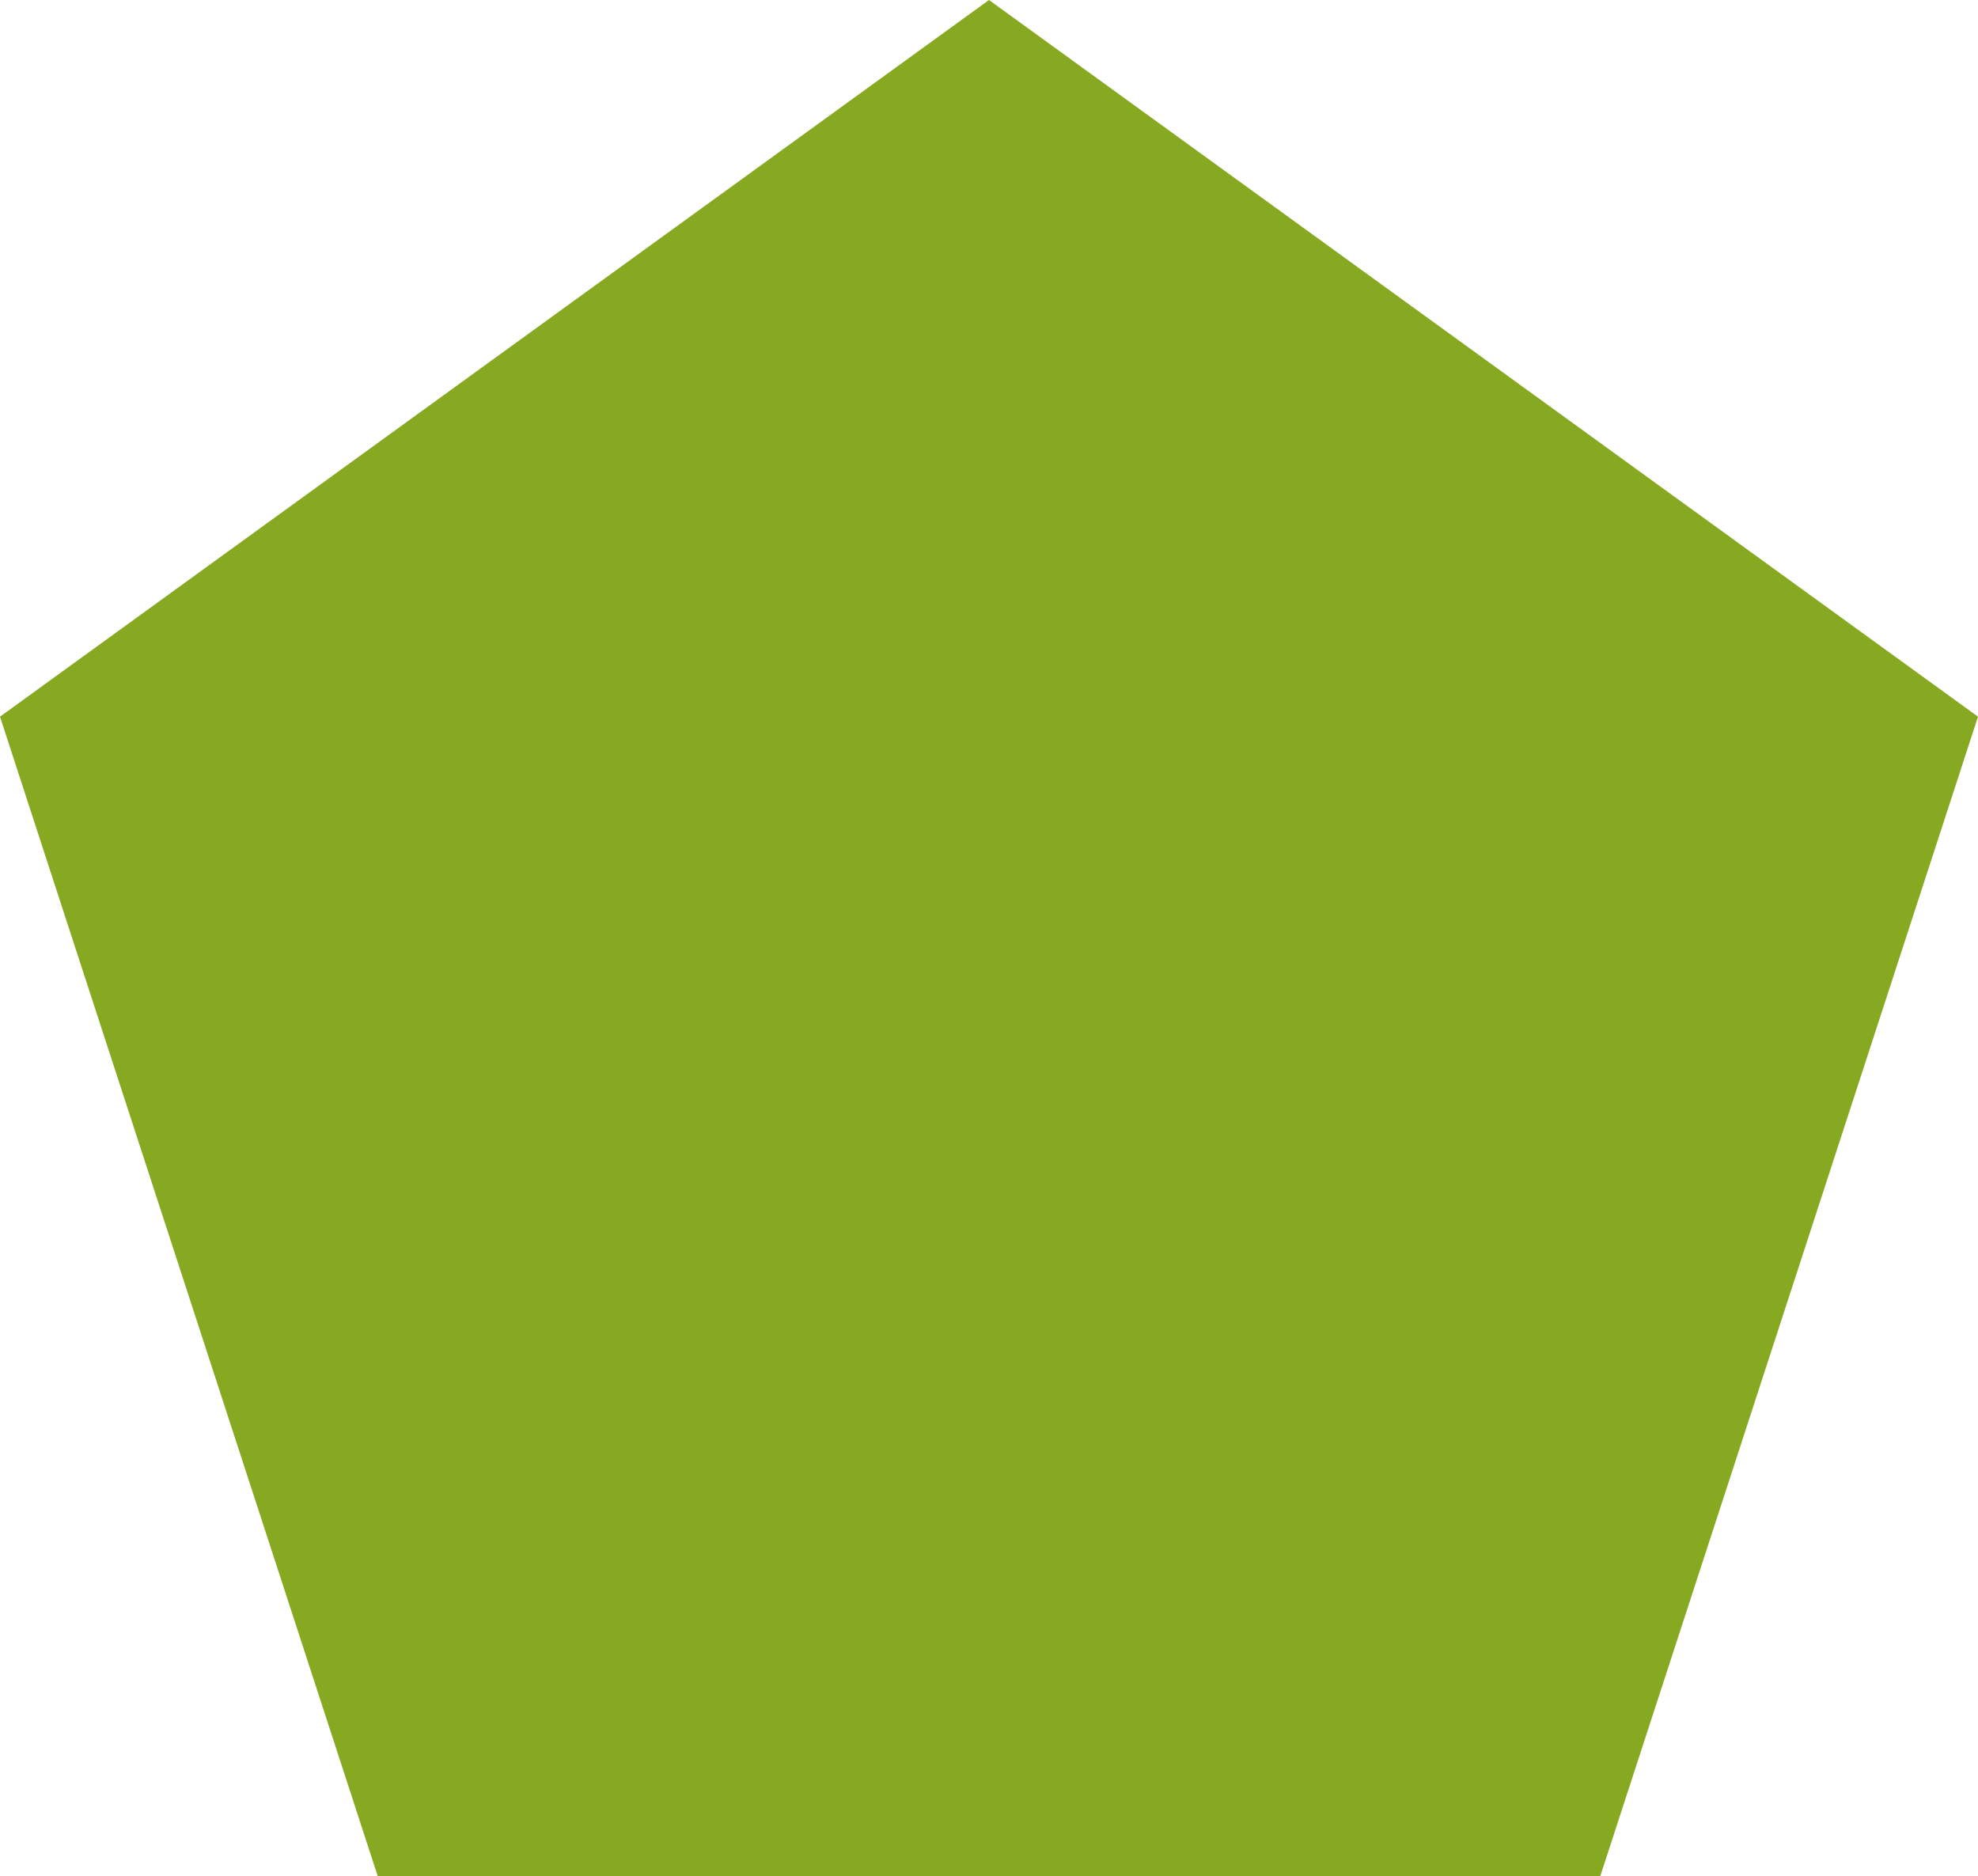 <svg xmlns="http://www.w3.org/2000/svg" width="136" height="129" viewBox="0 0 136 129">
  <path id="Polygon_1" data-name="Polygon 1" d="M68,0l68,49.274L110.026,129H25.974L0,49.274Z" fill="#87a922"/>
</svg>
